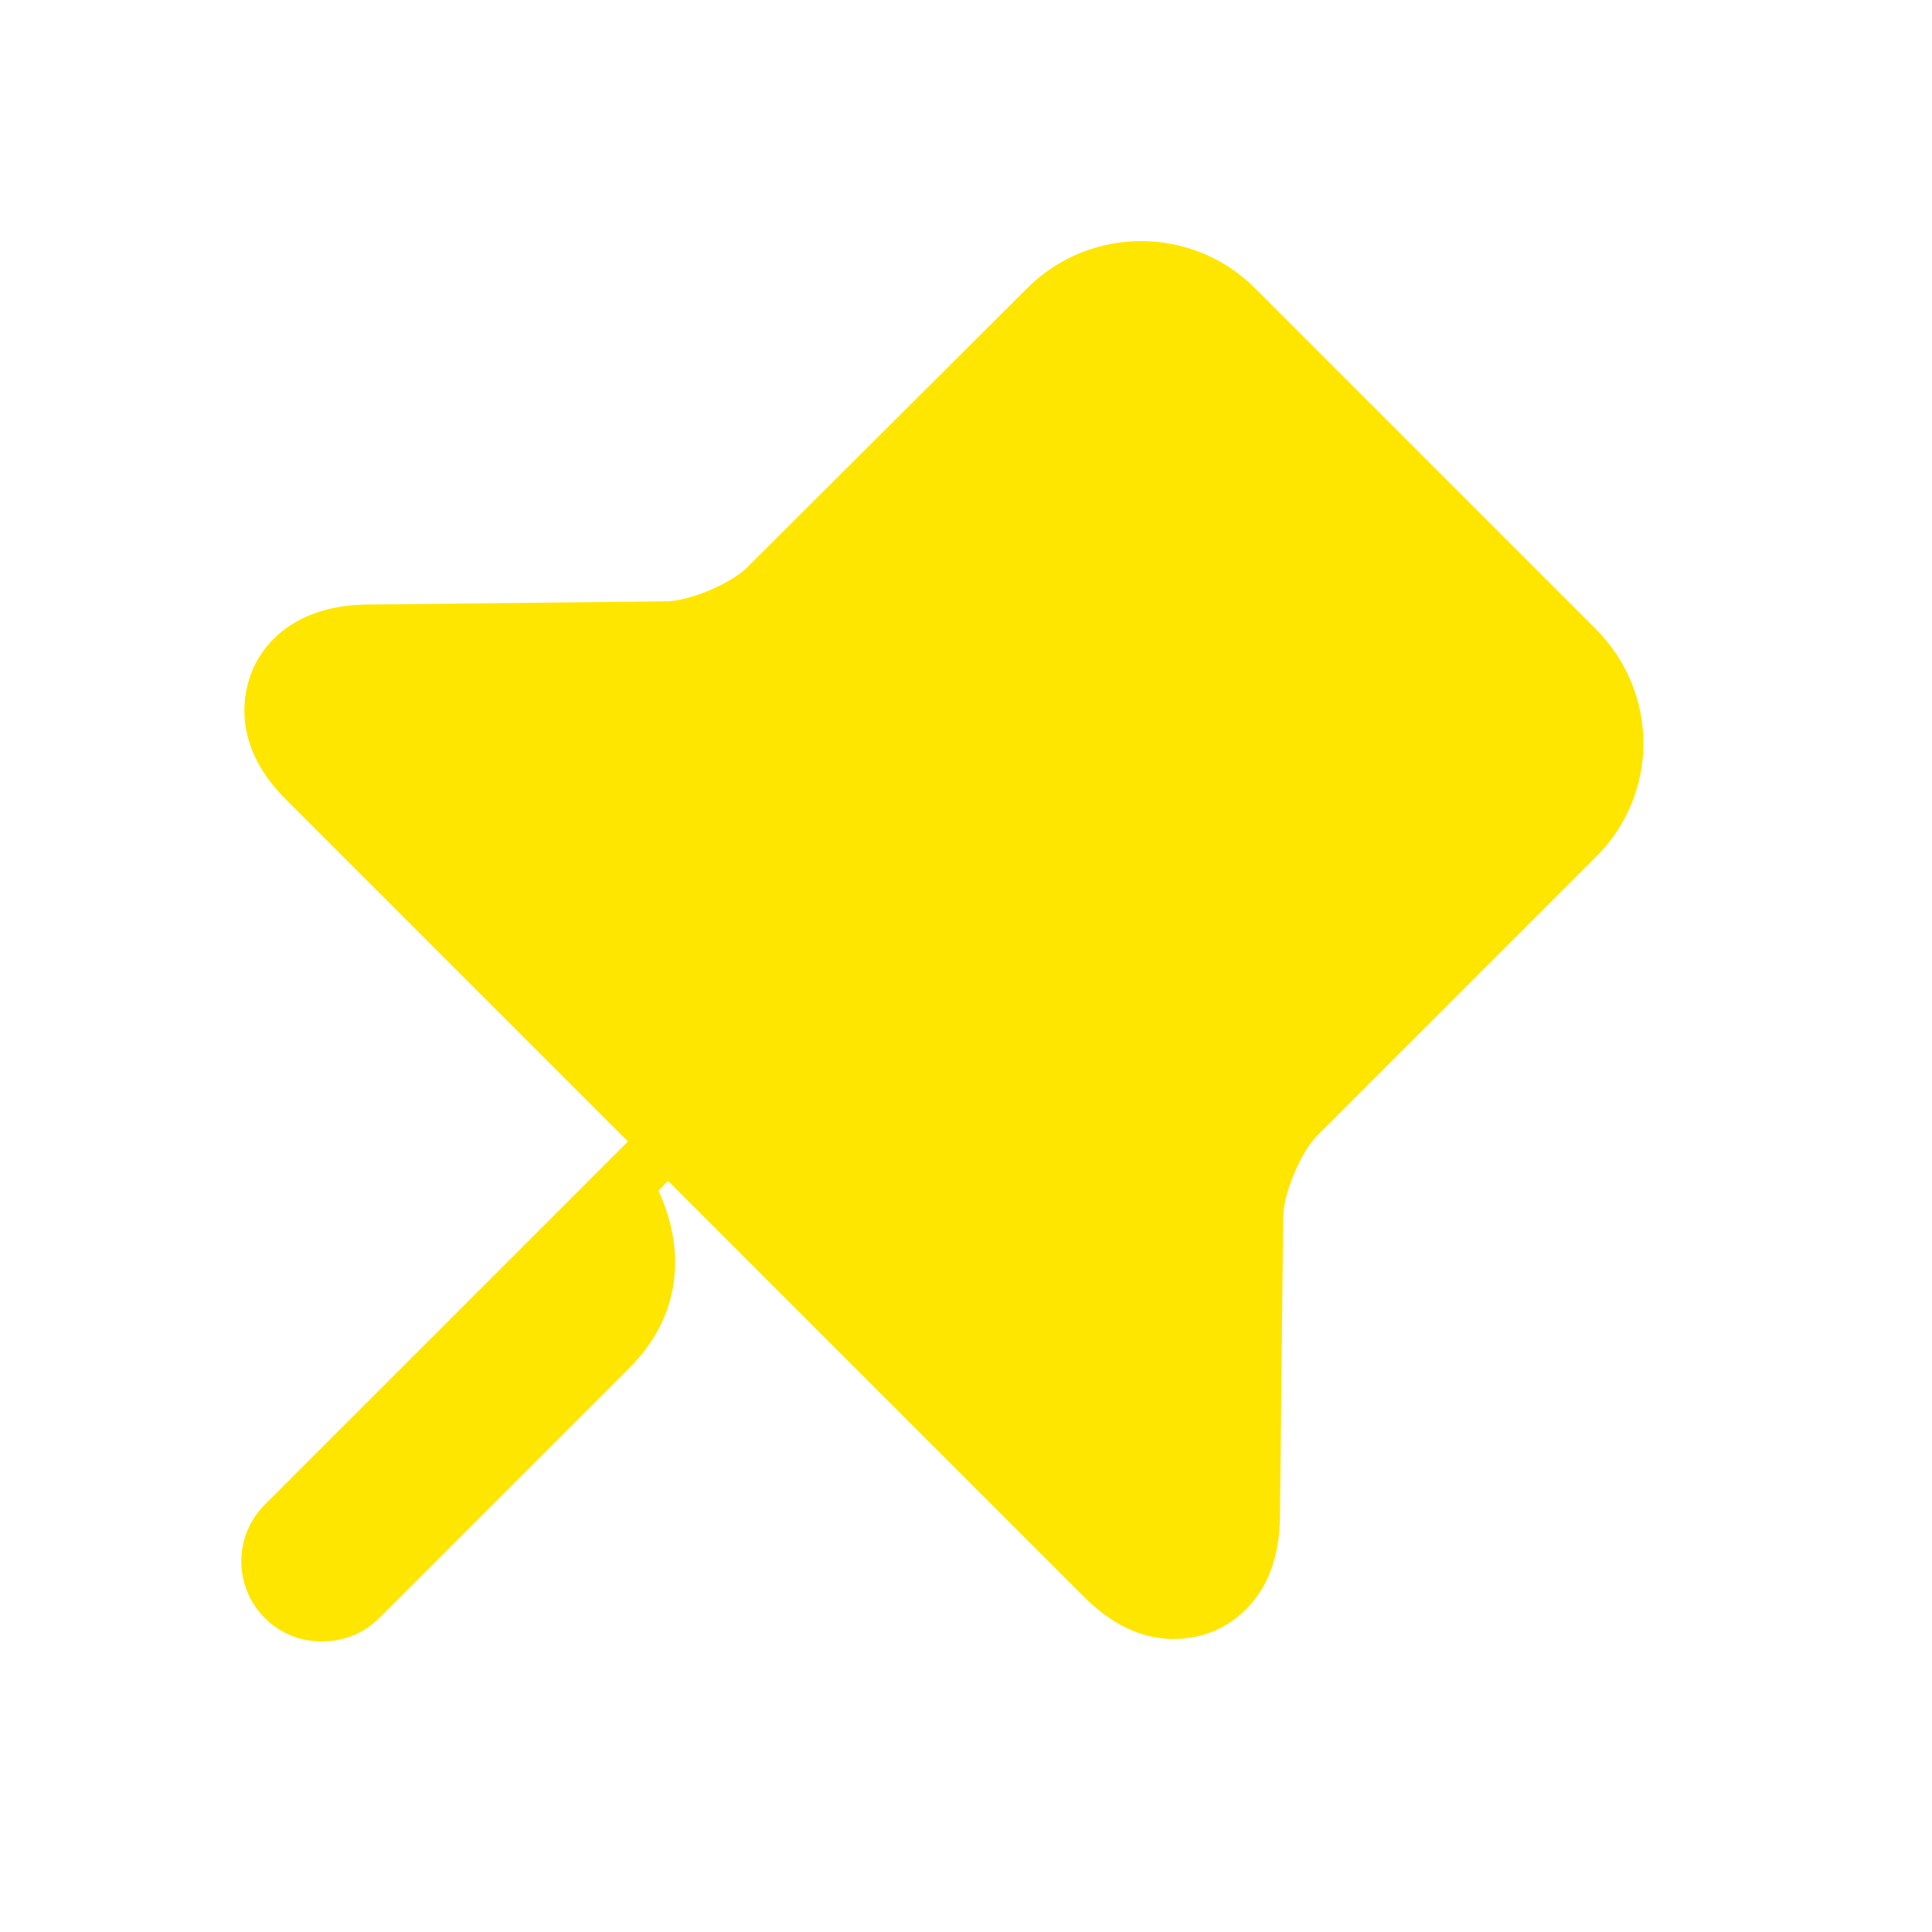 <svg width="24" height="24" viewBox="0 0 24 24" fill="none" xmlns="http://www.w3.org/2000/svg">
<path d="M19.83 7.82L15.59 3.58C14.81 2.8 13.54 2.8 12.76 3.58L9.28 7.05C9.08 7.25 8.56 7.47 8.27 7.47L4.54 7.51C3.57 7.53 3.23 8.09 3.13 8.34C3.03 8.59 2.86 9.24 3.55 9.93L7.8 14.18L3.29 18.69C2.9 19.08 2.9 19.71 3.29 20.1C3.49 20.3 3.74 20.39 4 20.39C4.26 20.39 4.51 20.3 4.71 20.1L7.83 16.98C8.4 16.41 8.56 15.62 8.18 14.79L8.3 14.67L13.47 19.84C13.88 20.25 14.27 20.36 14.58 20.36C14.79 20.36 14.96 20.31 15.06 20.27C15.31 20.17 15.89 19.83 15.9 18.85L15.94 15.12C15.94 14.83 16.16 14.31 16.36 14.11L19.83 10.64C20.61 9.86 20.61 8.61 19.83 7.82Z" fill="#FEE600"/>
</svg>
